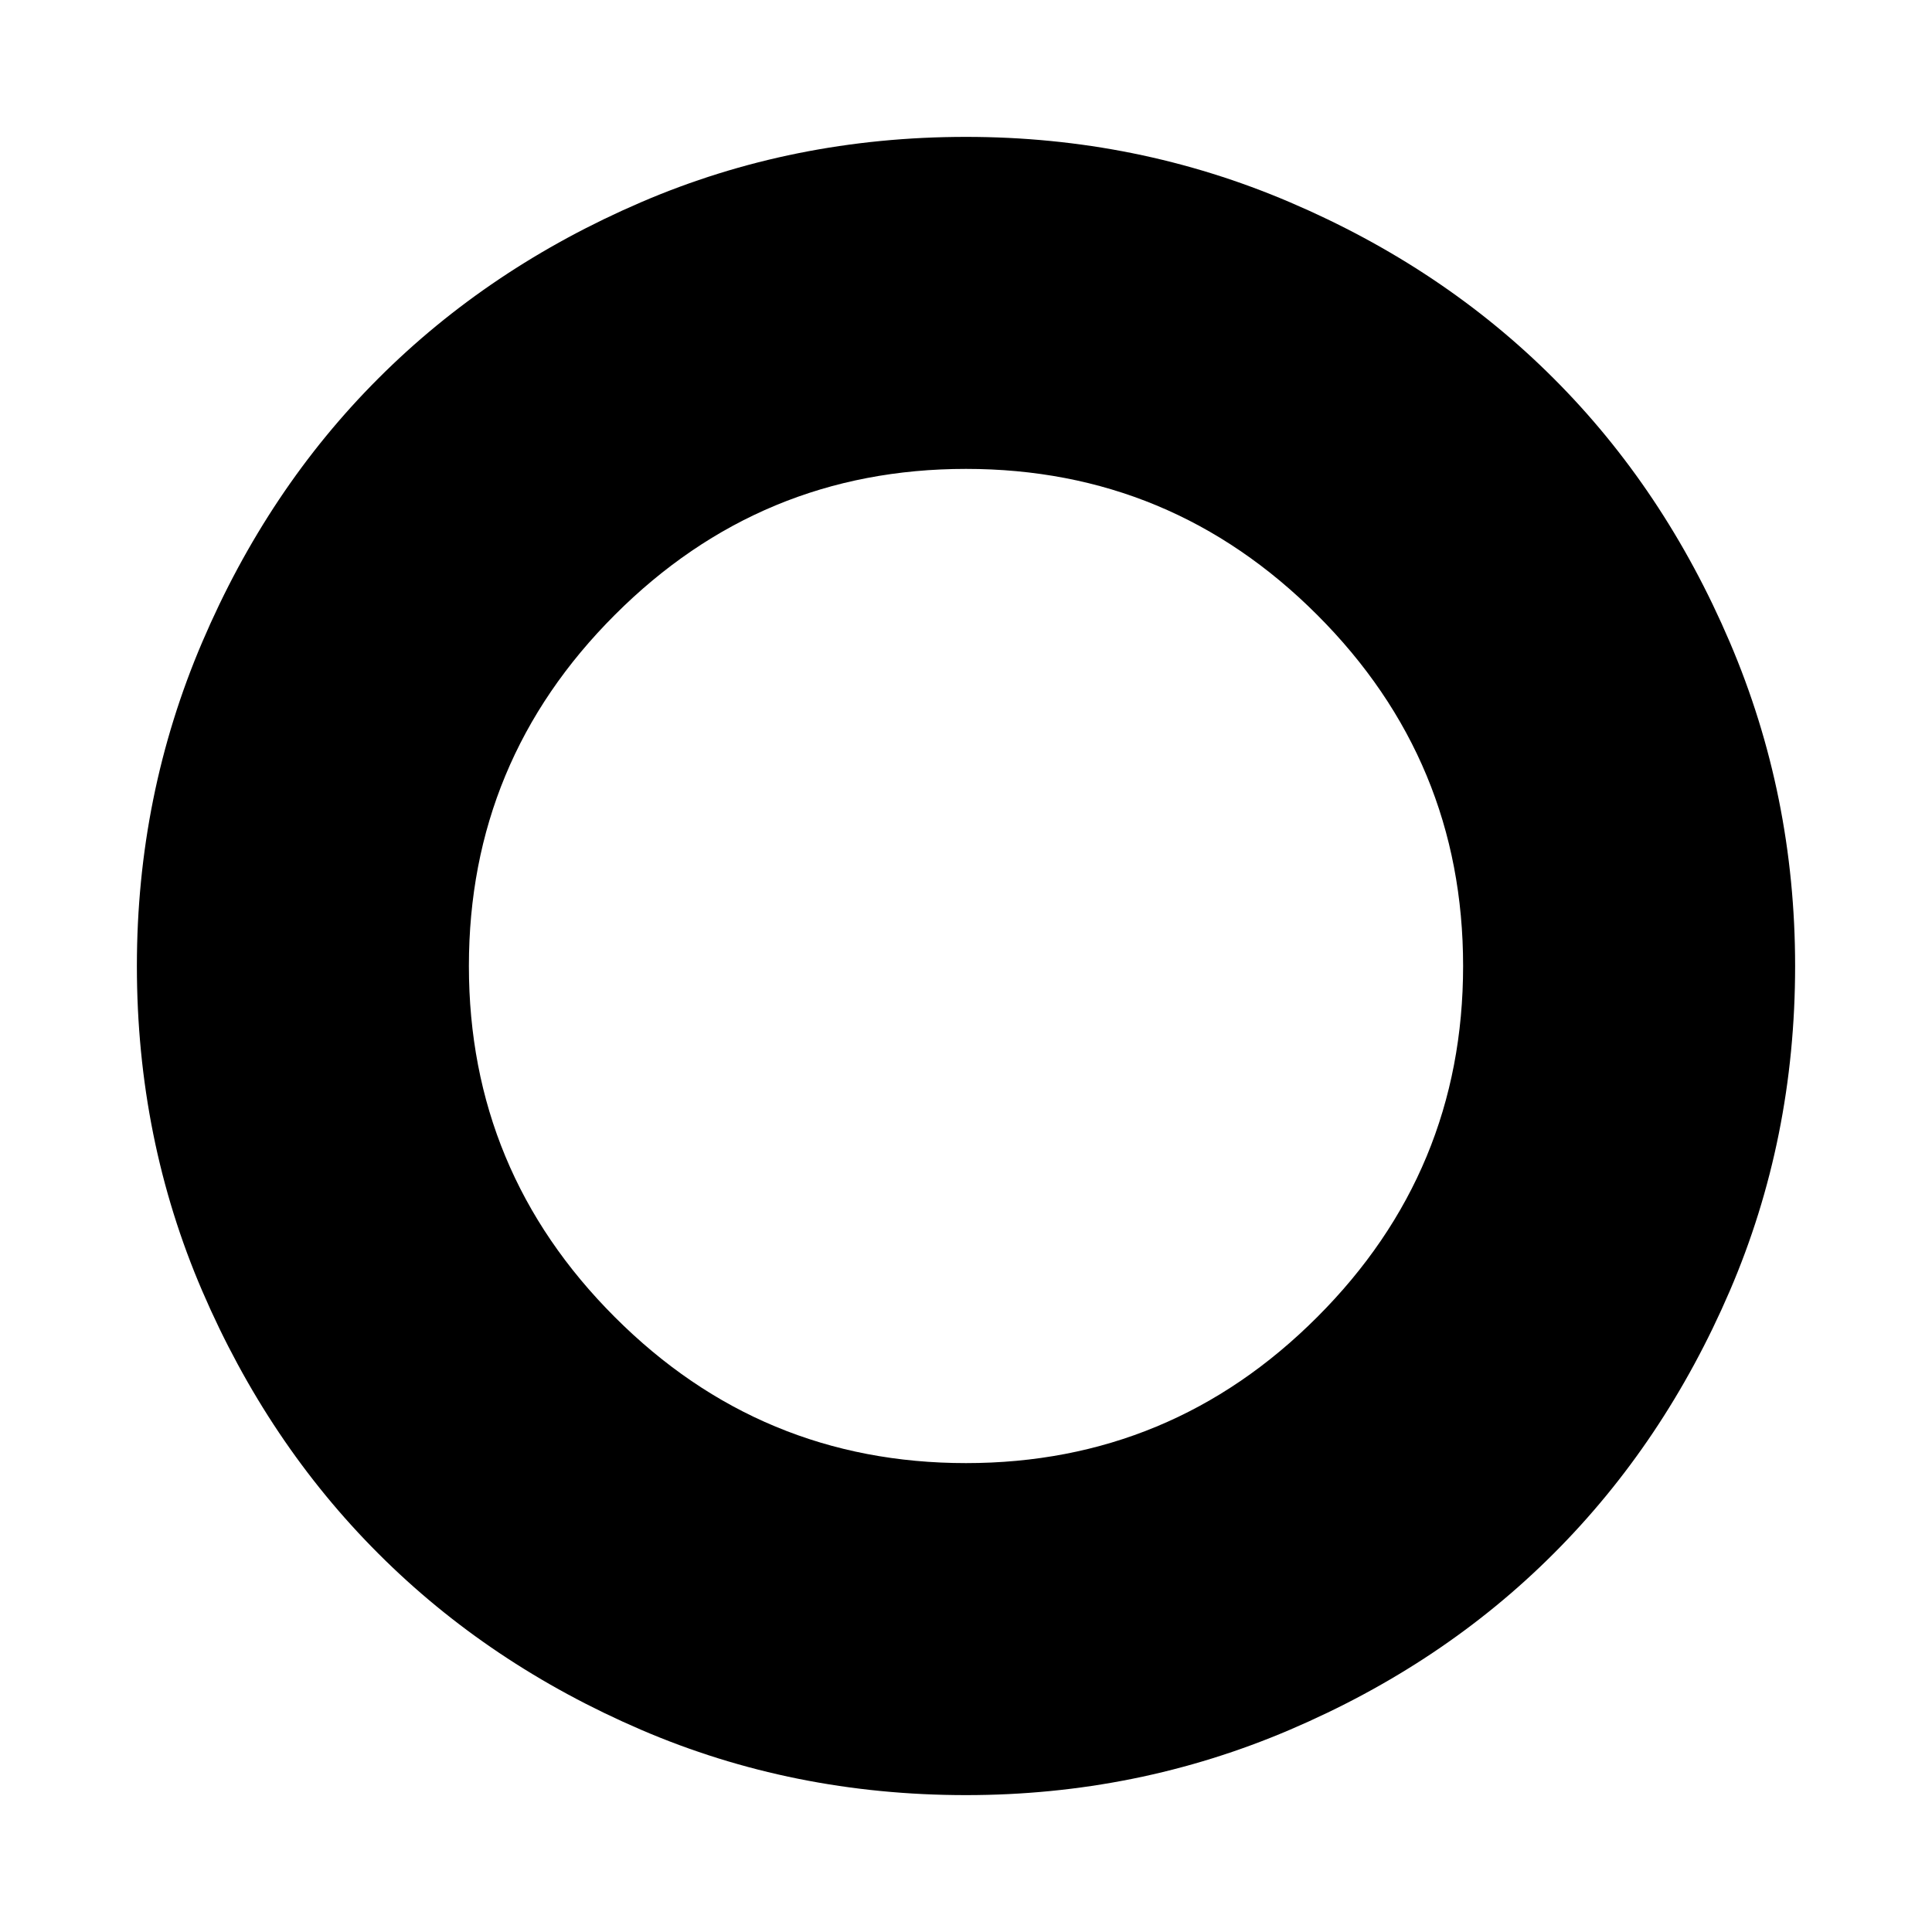 <svg xmlns="http://www.w3.org/2000/svg" height="20" width="20"><path d="M10 18.583q-1.792 0-3.365-.677-1.573-.677-2.718-1.823-1.146-1.145-1.823-2.718T1.417 10q0-1.771.677-3.354.677-1.584 1.823-2.729 1.145-1.146 2.718-1.823T10 1.417q1.771 0 3.354.677 1.584.677 2.729 1.823 1.146 1.145 1.823 2.729.677 1.583.677 3.354 0 1.792-.677 3.365-.677 1.573-1.823 2.718-1.145 1.146-2.729 1.823-1.583.677-3.354.677Zm0-3.437q2.125 0 3.635-1.511 1.511-1.51 1.511-3.635t-1.511-3.635Q12.125 4.854 10 4.854T6.365 6.365Q4.854 7.875 4.854 10t1.511 3.635q1.51 1.511 3.635 1.511Z"/></svg>